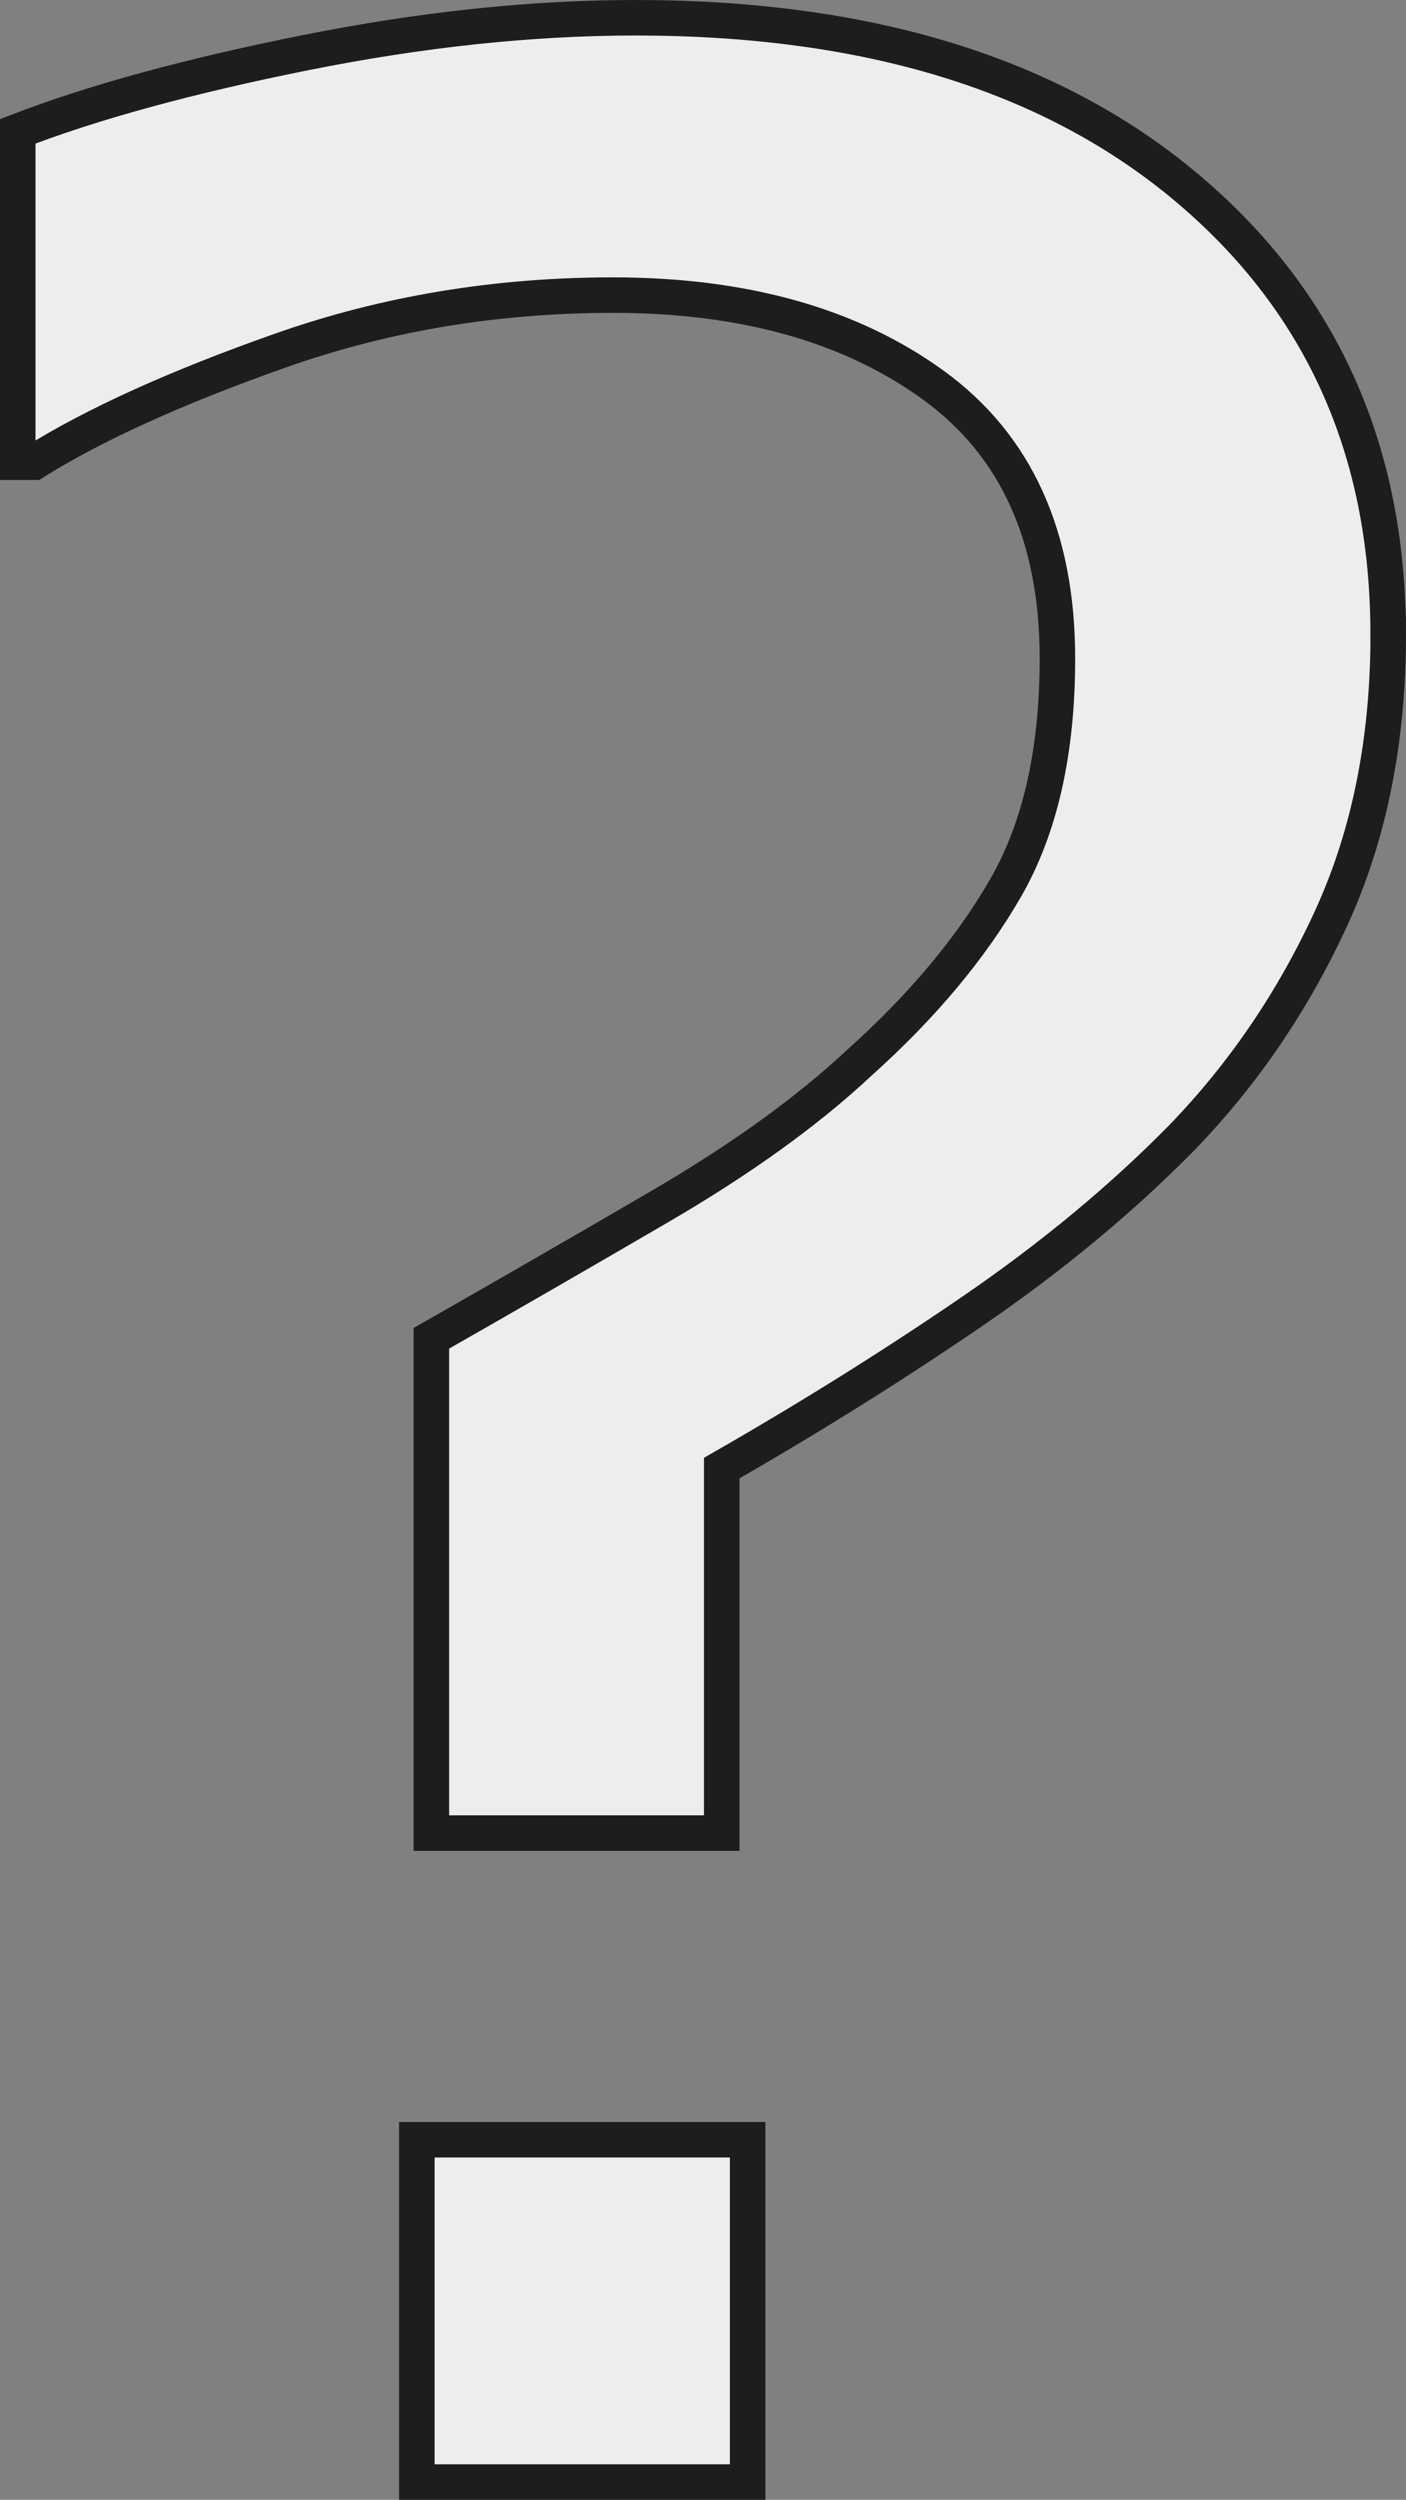 <?xml version="1.0" encoding="UTF-8"?>
<svg id="Calque_1" data-name="Calque 1" xmlns="http://www.w3.org/2000/svg" viewBox="0 0 158.4 281.55">
  <rect x="0" y="0" width="158.4" height="281.55" fill="#808080" stroke="none"/>
  <defs>
    <style>
      .cls-1 {
        fill: #ededed;
        stroke: #1d1d1b;
        stroke-miterlimit: 10;
        stroke-width: 4px;
      }
    </style>
  </defs>
  <path class="cls-1" d="m156.4,71.43c0,11.94-2.13,22.57-6.39,31.89-4.27,9.32-9.87,17.57-16.81,24.76-6.82,6.94-14.68,13.46-23.57,19.55-8.89,6.09-18.34,12-28.32,17.72v41.11h-32.71v-55.73c7.92-4.51,16.47-9.44,25.67-14.8,9.2-5.36,16.72-10.78,22.57-16.26,7.06-6.33,12.54-12.88,16.44-19.64,3.9-6.76,5.85-15.38,5.85-25.86,0-13.76-4.66-24.03-13.98-30.79-9.32-6.76-21.35-10.14-36.09-10.14-13.16,0-25.61,2.07-37.37,6.21-11.76,4.14-21.04,8.35-27.86,12.61h-1.83V14.79c8.53-3.29,19.34-6.24,32.43-8.86,13.09-2.62,25.49-3.93,37.18-3.93,26.19,0,46.87,6.37,62.03,19.09,15.17,12.73,22.75,29.51,22.75,50.34Zm-72.17,208.12h-37.27v-38.55h37.27v38.55Z"/>
</svg>